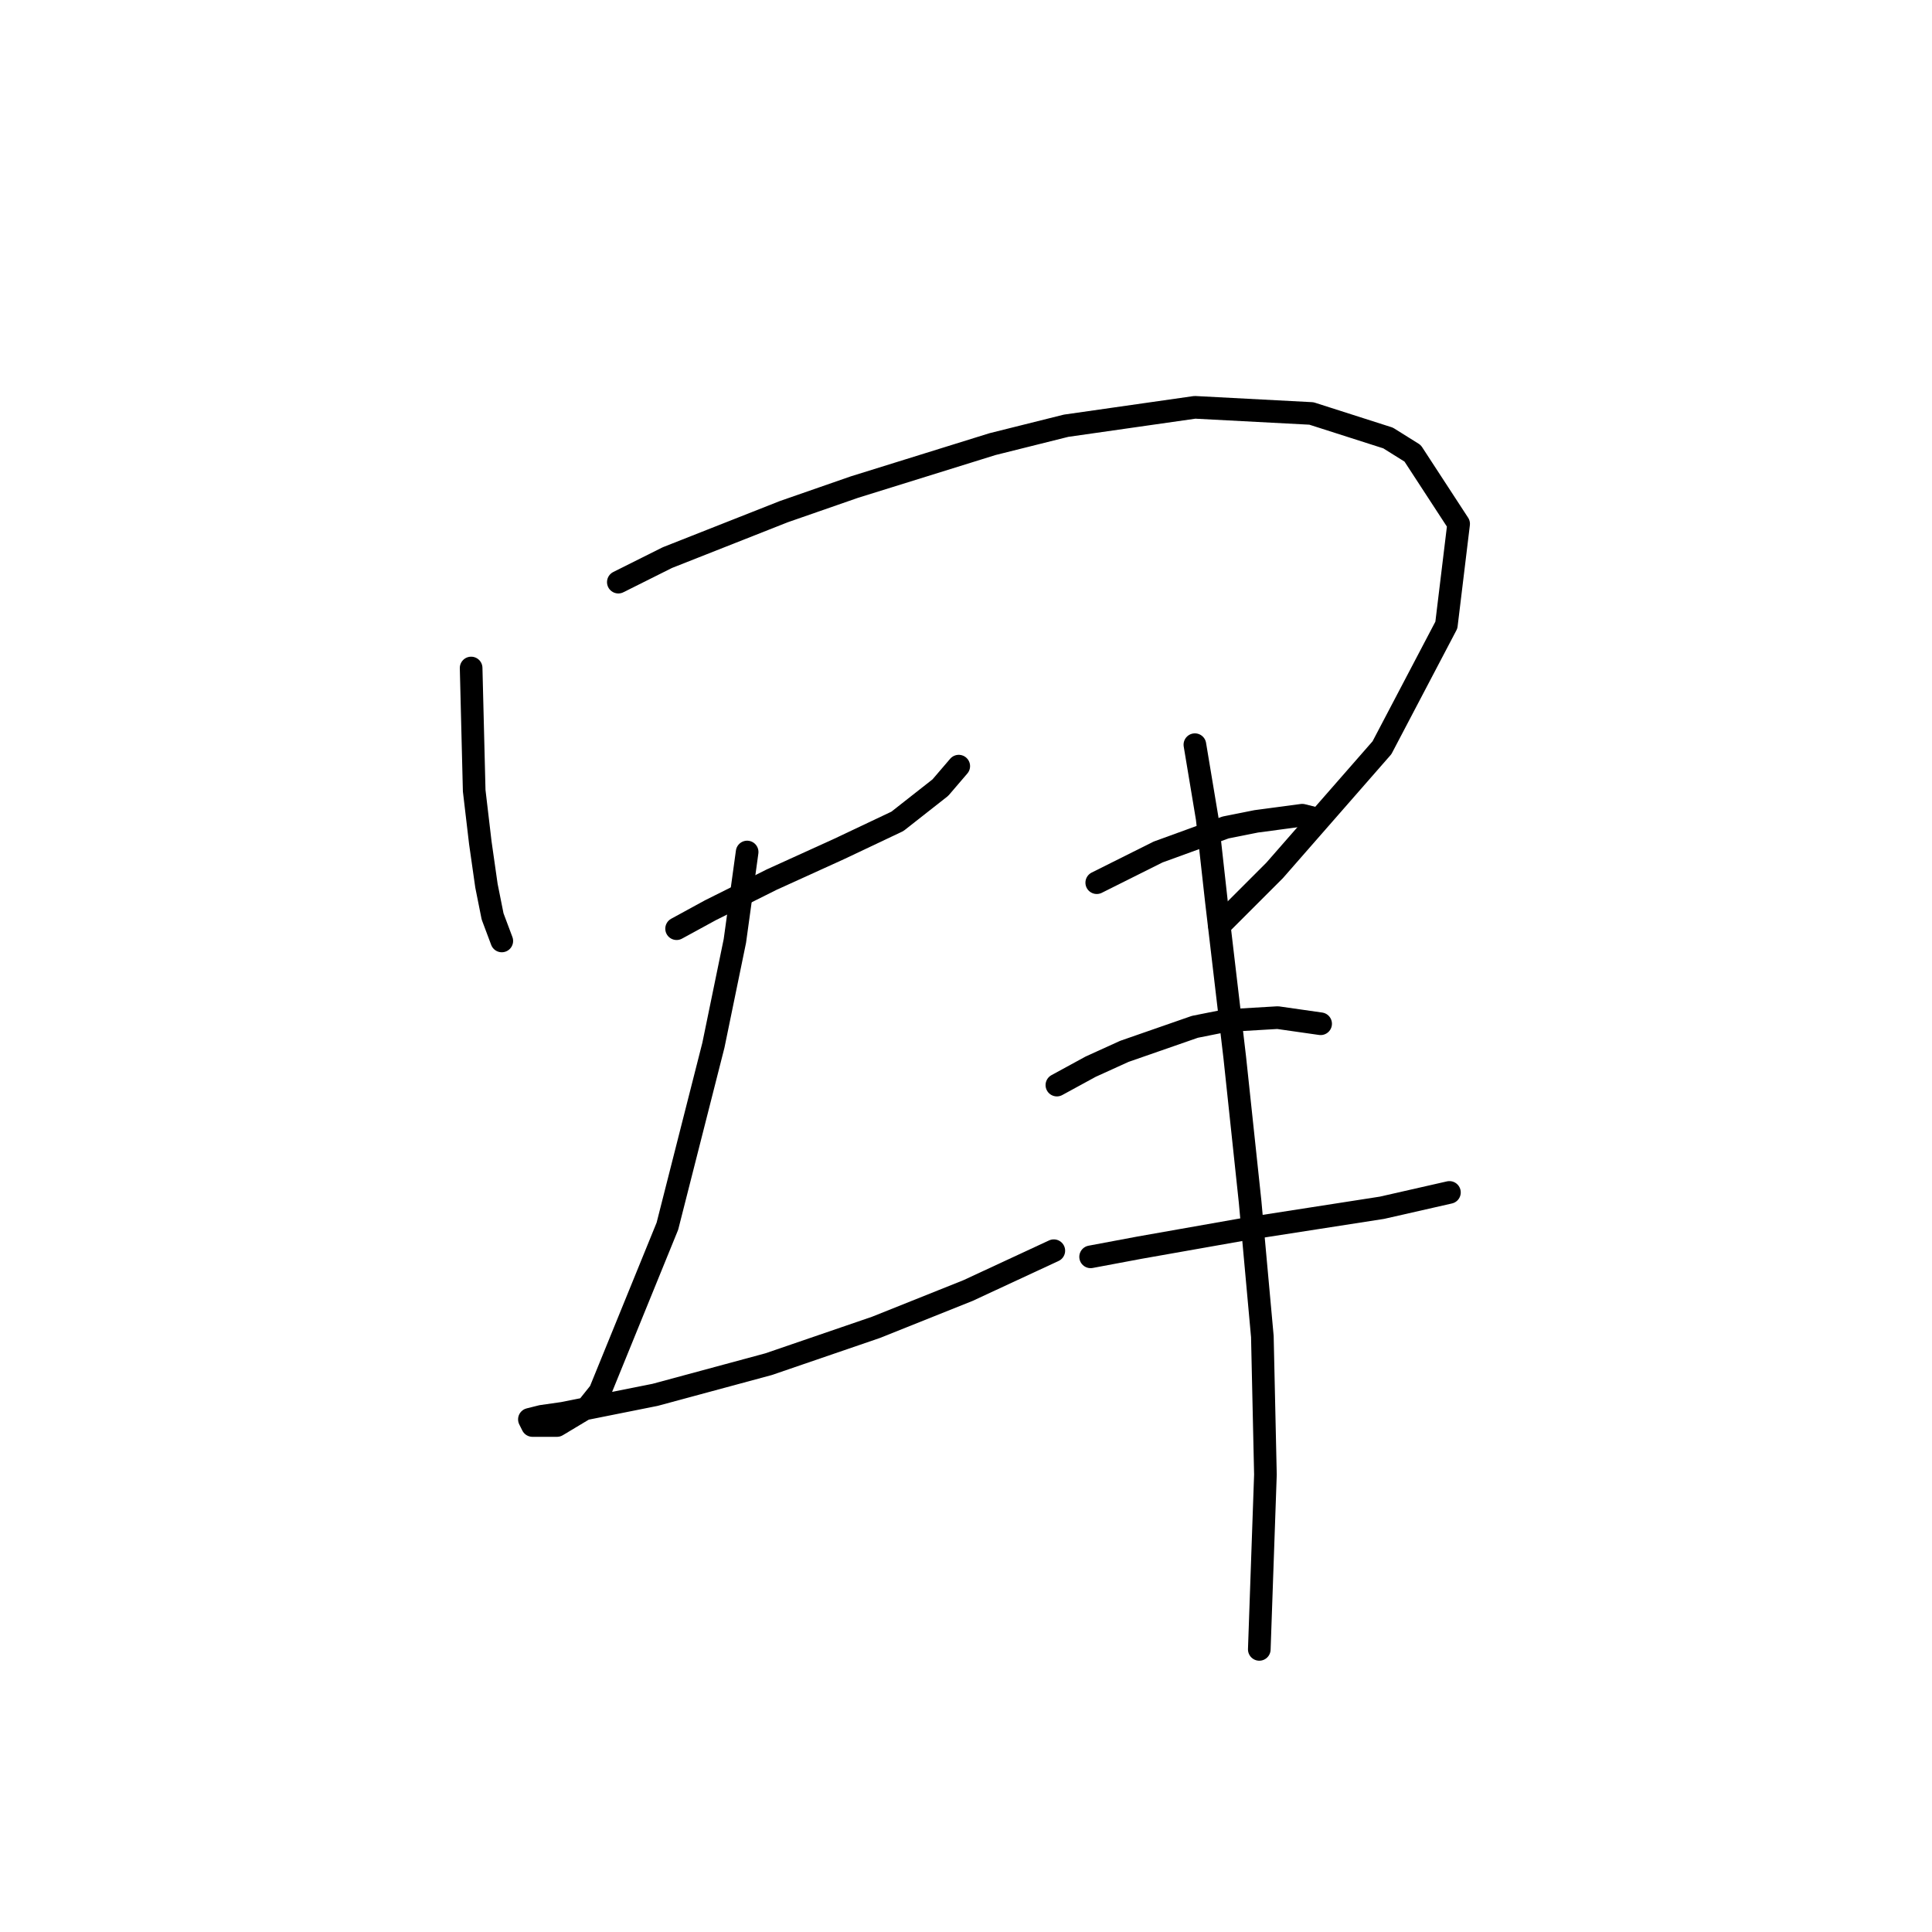 <?xml version="1.0" standalone="no"?>
    <svg width="256" height="256" xmlns="http://www.w3.org/2000/svg" version="1.1">
    <polyline stroke="black" stroke-width="3" stroke-linecap="round" fill="transparent" stroke-linejoin="round" points="62.427 88.514 62.833 104.769 63.646 111.677 64.458 117.366 65.271 121.43 66.49 124.681 66.49 124.681 " />
        <polyline stroke="black" stroke-width="3" stroke-linecap="round" fill="transparent" stroke-linejoin="round" points="81.932 77.136 88.434 73.885 103.876 67.79 113.222 64.539 131.509 58.85 141.262 56.412 158.329 53.973 173.771 54.786 183.93 58.037 187.181 60.069 193.276 69.415 191.651 82.825 183.117 99.08 168.894 115.335 161.58 122.649 161.58 122.649 " />
        <polyline stroke="black" stroke-width="3" stroke-linecap="round" fill="transparent" stroke-linejoin="round" points="89.653 123.056 94.123 120.617 98.187 118.586 102.25 116.554 111.191 112.49 118.911 108.833 124.601 104.363 127.039 101.518 127.039 101.518 " />
        <polyline stroke="black" stroke-width="3" stroke-linecap="round" fill="transparent" stroke-linejoin="round" points="99 112.896 97.374 124.681 94.53 138.497 88.434 162.473 79.494 184.417 77.869 186.449 73.805 188.887 71.773 188.887 70.554 188.887 70.148 188.074 71.773 187.668 74.618 187.261 86.809 184.823 101.844 180.76 116.067 175.883 128.258 171.007 139.636 165.724 139.636 165.724 " />
        <polyline stroke="black" stroke-width="3" stroke-linecap="round" fill="transparent" stroke-linejoin="round" points="145.325 116.96 149.389 114.928 153.453 112.896 162.393 109.645 166.456 108.833 172.552 108.02 174.177 108.426 174.177 108.426 " />
        <polyline stroke="black" stroke-width="3" stroke-linecap="round" fill="transparent" stroke-linejoin="round" points="140.042 143.78 144.513 141.342 148.983 139.31 158.329 136.059 162.393 135.247 169.301 134.84 174.99 135.653 174.99 135.653 " />
        <polyline stroke="black" stroke-width="3" stroke-linecap="round" fill="transparent" stroke-linejoin="round" points="144.513 166.537 151.014 165.318 164.831 162.879 183.117 160.035 192.057 158.003 192.057 158.003 " />
        <polyline stroke="black" stroke-width="3" stroke-linecap="round" fill="transparent" stroke-linejoin="round" points="158.329 98.674 159.954 108.426 161.174 119.398 163.612 140.123 165.644 159.222 167.269 177.102 167.675 195.389 166.863 218.552 166.863 218.552 " />
        </svg>